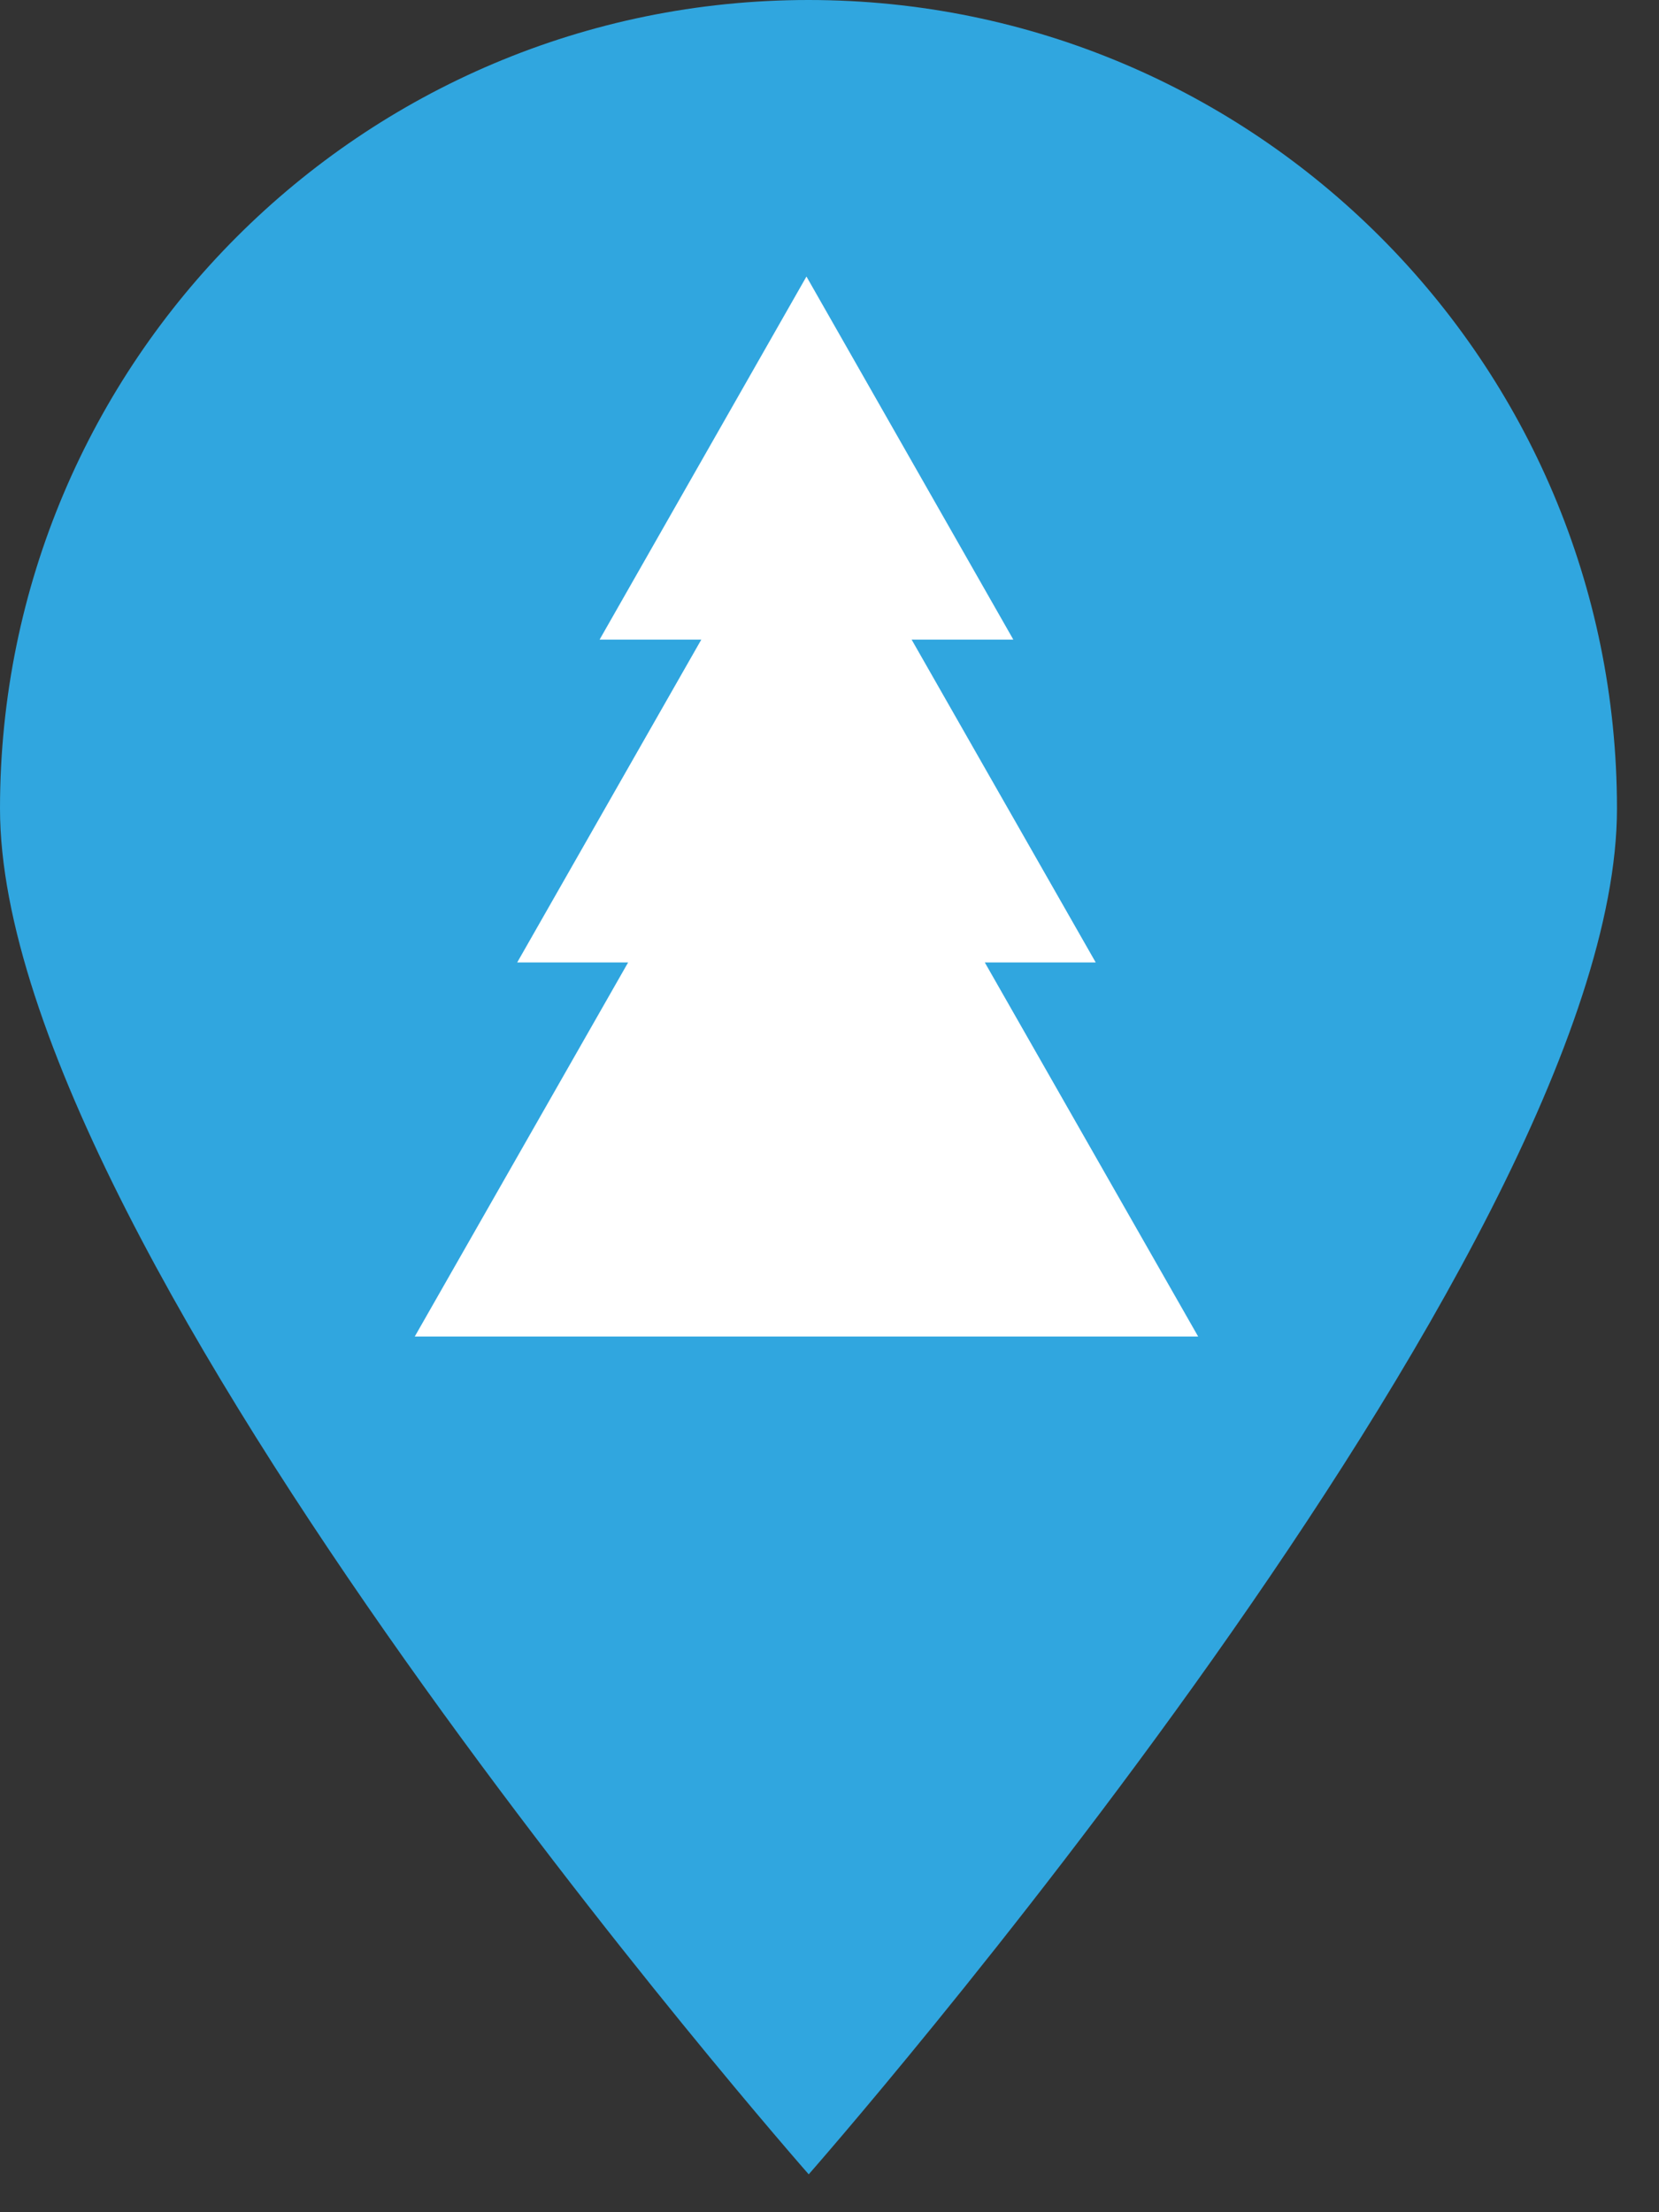 <svg xmlns="http://www.w3.org/2000/svg" width="36" height="48" viewBox="0 0 36 48">
    <rect x="0" y="0" width="36" height="48" fill="#333333" stroke="none"/>
    <g fill="none" fill-rule="evenodd">
        <path fill="#30A6DF" d="M35.088 17.544c0 9.685-17.539 29.634-17.539 29.634S0 27.24 0 17.544C0 7.854 7.855 0 17.544 0c9.69 0 17.544 7.855 17.544 17.544z"/>
        <path fill="#FFF" d="M26 29l-4.63-8.117h2.407l-3.995-7.005h2.207L17.5 6l-4.489 7.878h2.207l-3.995 7.005h2.407L9 29z"/>
    </g>
</svg>
